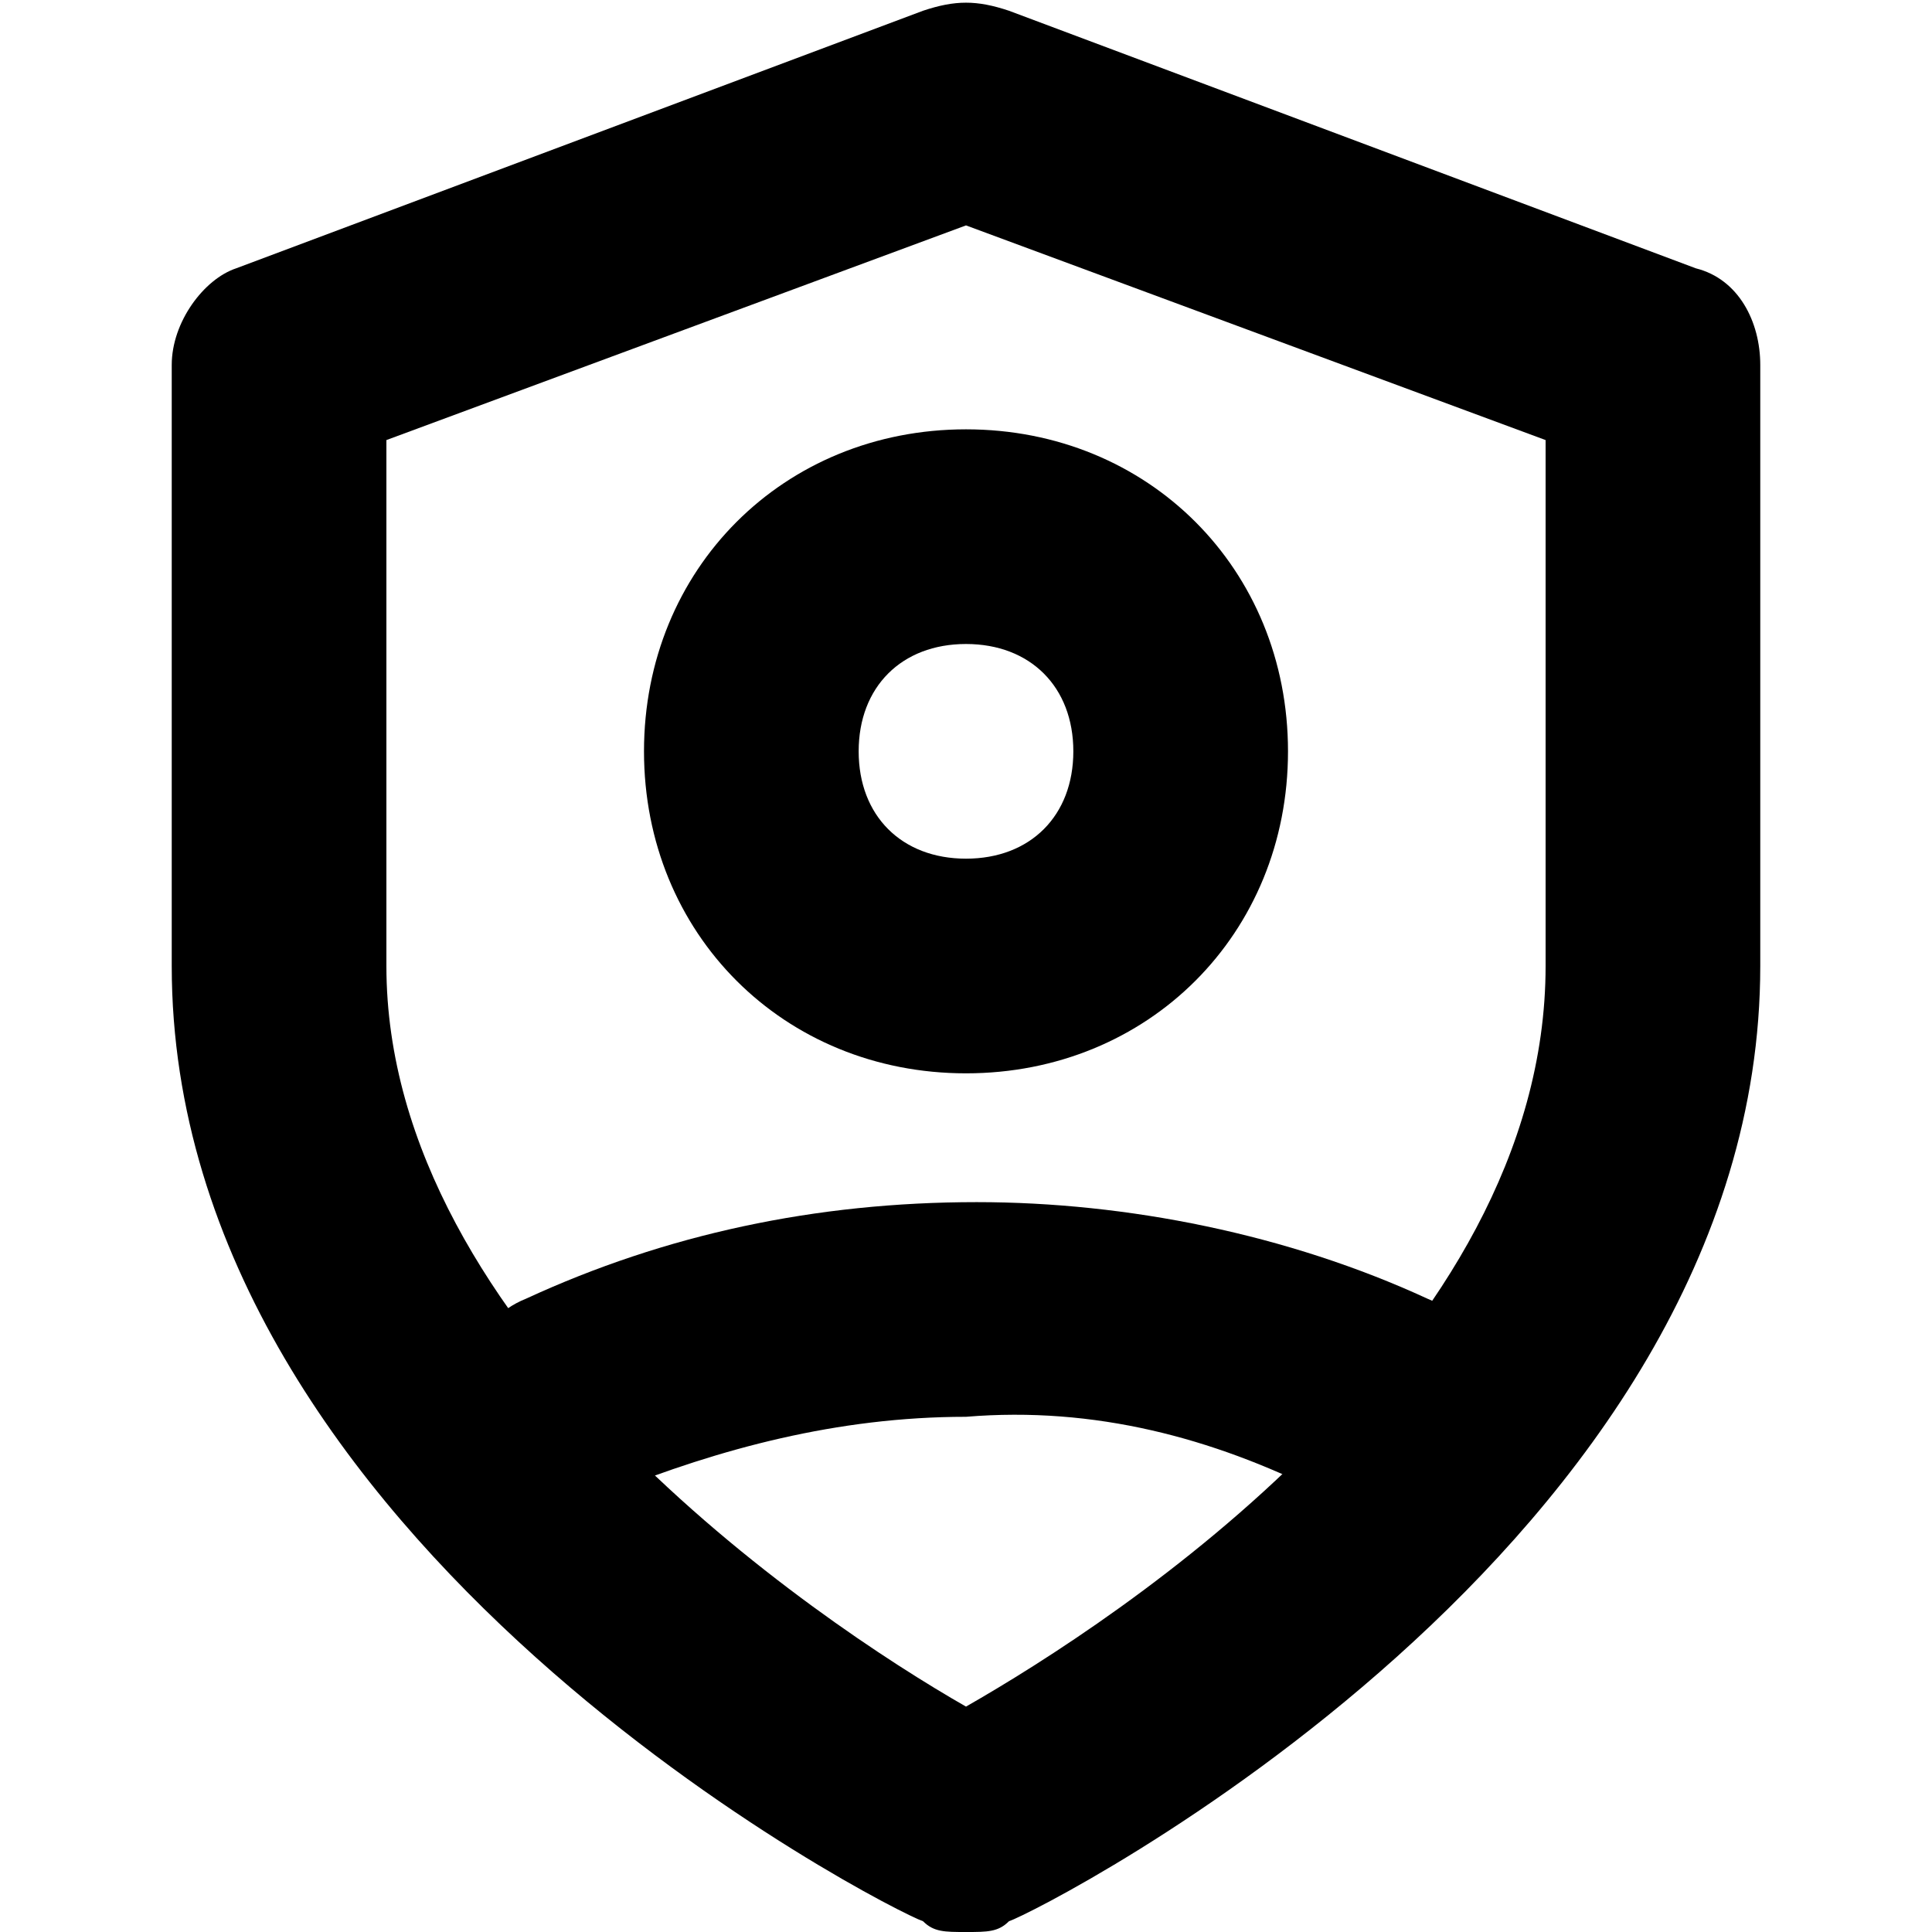 <?xml version="1.0" encoding="utf-8"?>
<svg xmlns="http://www.w3.org/2000/svg" viewBox="0 0 18 18">
<path d="M9,18c-0.2,0-0.3,0-0.4-0.1c-0.3-0.1-7-3.5-7-8.9V3.4c0-0.4,0.3-0.8,0.6-0.9l6.4-2.4C8.9,0,9.1,0,9.4,0.1
	l6.4,2.4c0.4,0.1,0.6,0.5,0.6,0.9V9c0,5.4-6.7,8.8-7,8.9C9.3,18,9.2,18,9,18z M3.6,4.1V9c0,3.4,4,6.1,5.4,6.9
	c1.4-0.8,5.4-3.4,5.4-6.9V4.1L9,2.1L3.6,4.1z"/>
<path d="M12.7,14c-0.1,0-0.3,0-0.4-0.1c-1-0.5-2.1-0.8-3.3-0.7c-1.2,0-2.3,0.3-3.3,0.7c-0.5,0.2-1.1,0-1.3-0.5
	c-0.2-0.5,0-1.1,0.5-1.3c1.3-0.6,2.7-0.9,4.2-0.9c1.4,0,2.9,0.3,4.2,0.9c0.5,0.2,0.7,0.8,0.5,1.3C13.5,13.8,13.1,14,12.7,14z"/>
<path d="M9,10c-1.7,0-3-1.3-3-3s1.3-3,3-3s3,1.3,3,3S10.7,10,9,10z M9,6C8.4,6,8,6.4,8,7s0.4,1,1,1s1-0.4,1-1S9.6,6,9,6
	z"/>
</svg>
